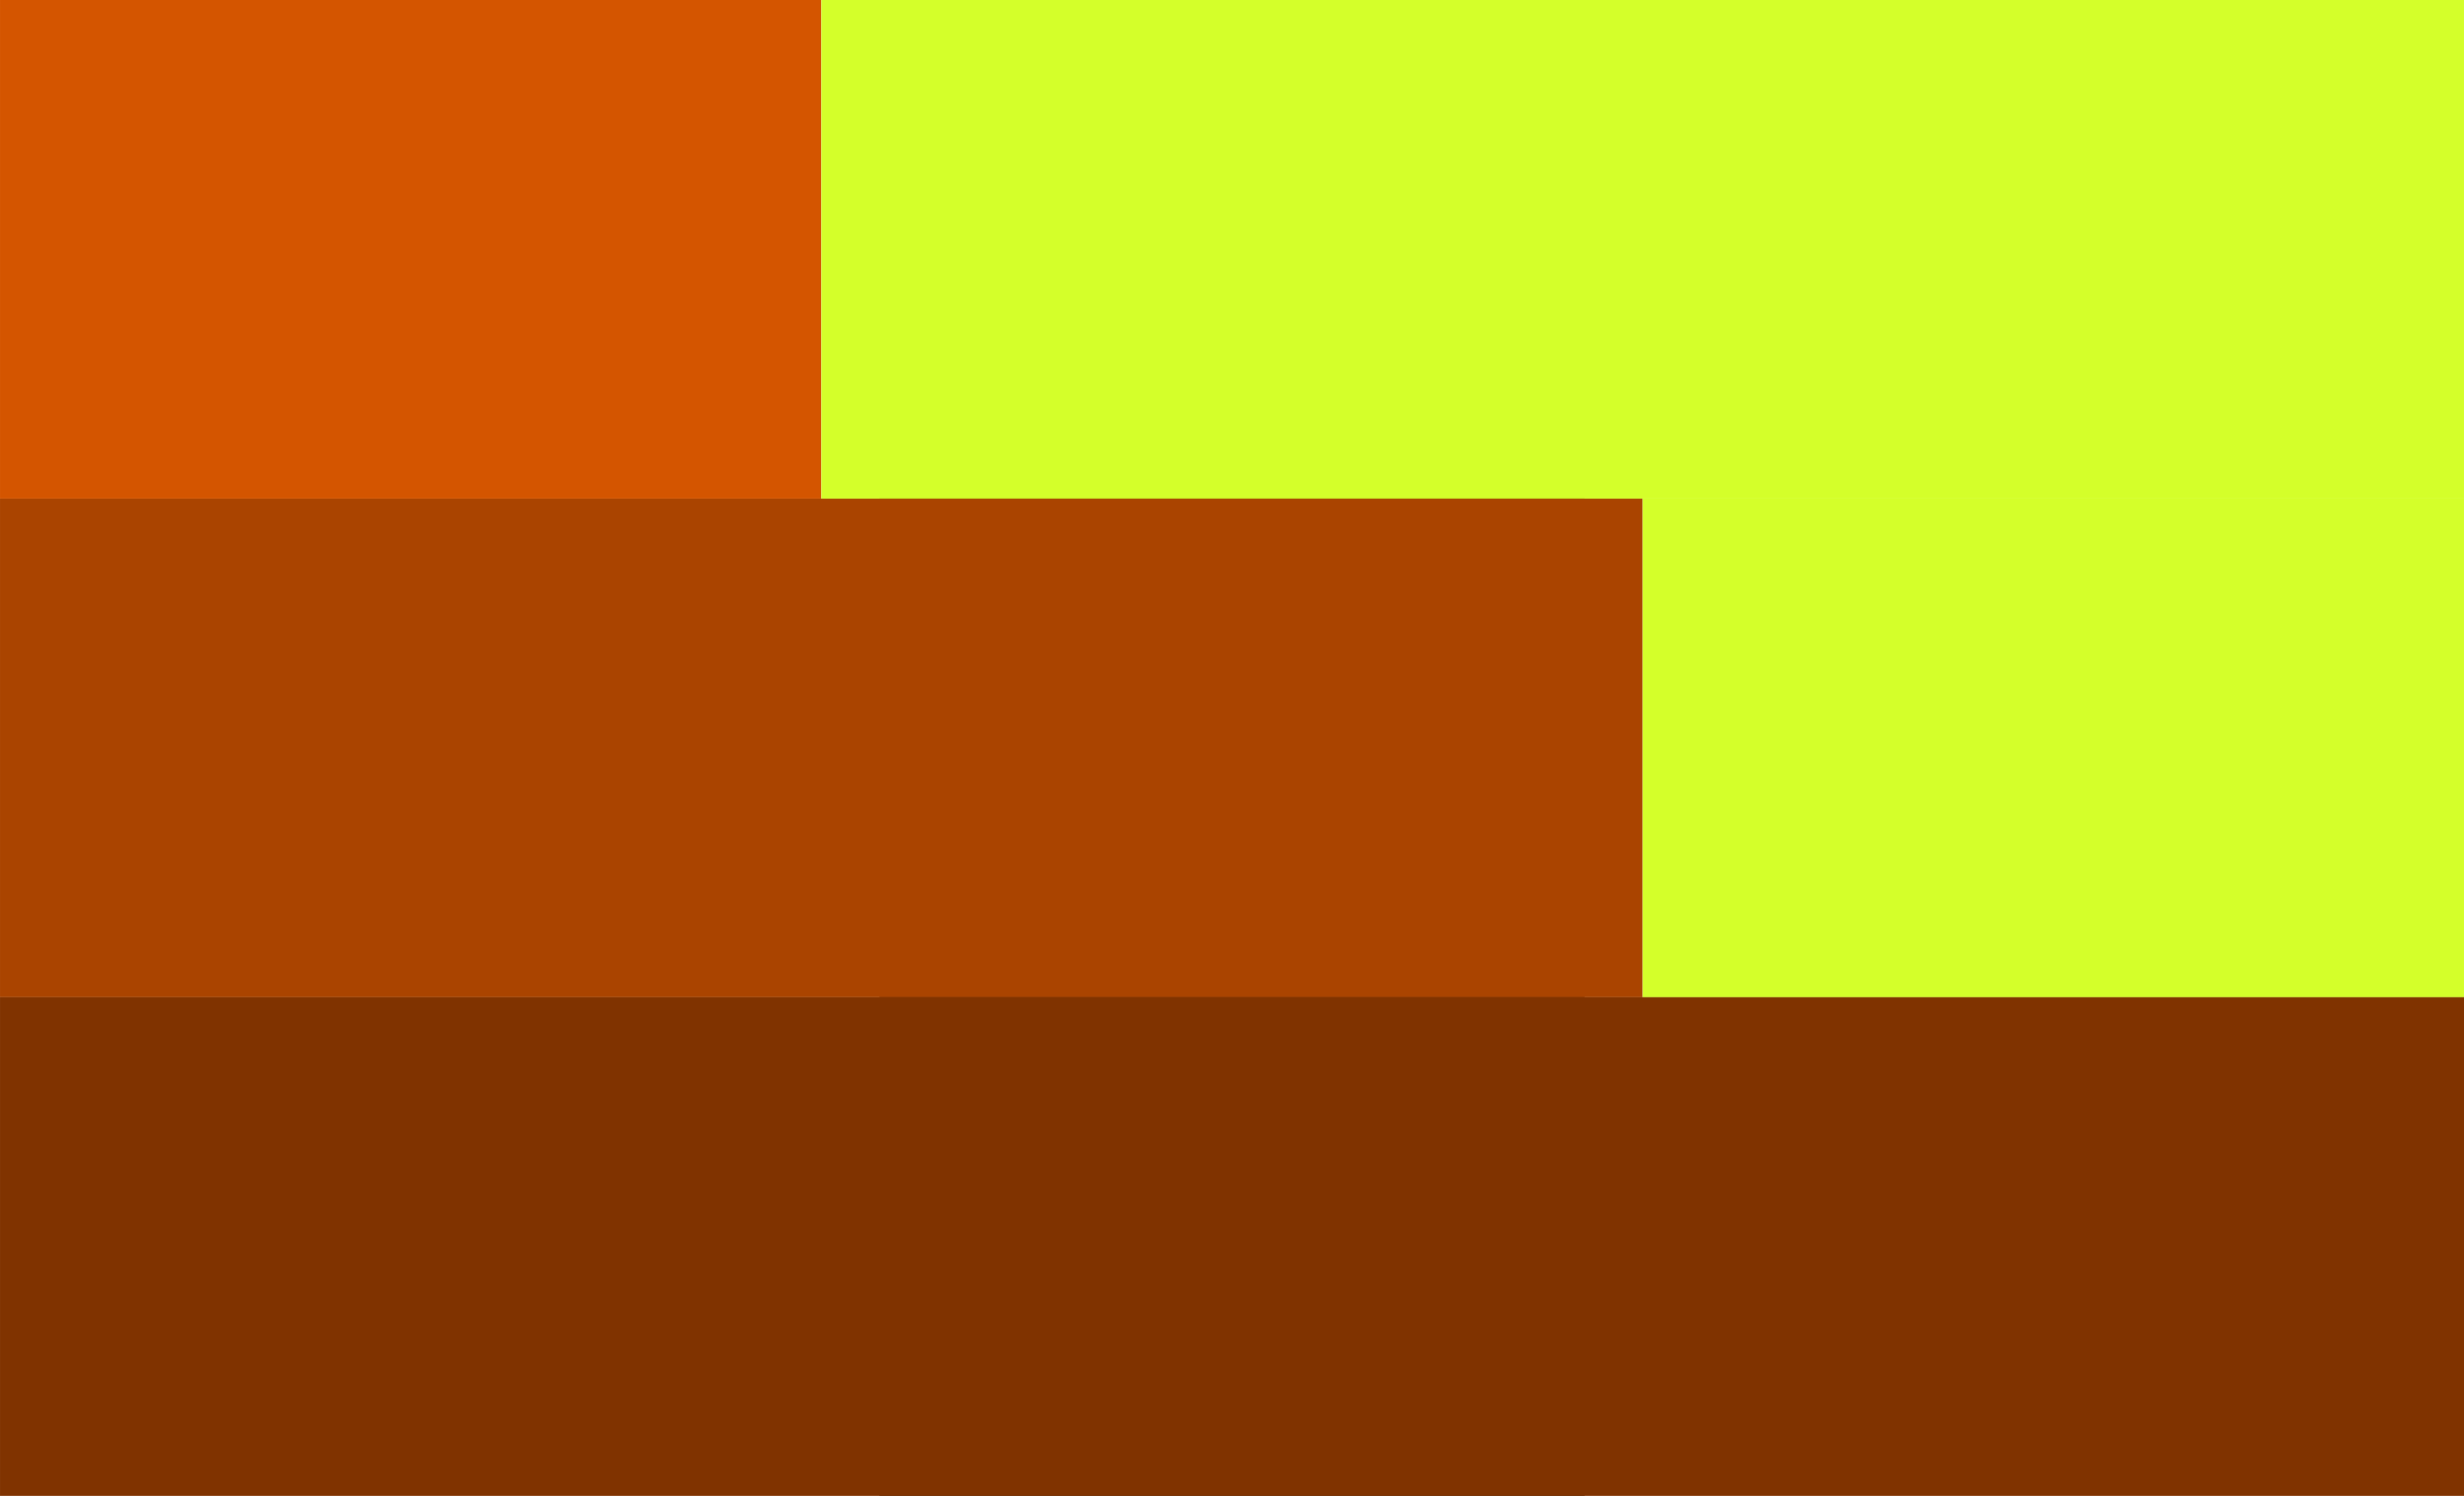 <?xml version="1.0" encoding="UTF-8" standalone="no"?>
<!-- Created with Inkscape (http://www.inkscape.org/) -->

<svg
   xmlns:dc="http://purl.org/dc/elements/1.1/"
   xmlns:cc="http://creativecommons.org/ns#"
   xmlns:rdf="http://www.w3.org/1999/02/22-rdf-syntax-ns#"
   xmlns:svg="http://www.w3.org/2000/svg"
   xmlns="http://www.w3.org/2000/svg"
   xmlns:sodipodi="http://sodipodi.sourceforge.net/DTD/sodipodi-0.dtd"
   xmlns:inkscape="http://www.inkscape.org/namespaces/inkscape"
   width="227.157"
   height="137.915"
   viewBox="0 0 60.102 127.5"
   version="1.1"
   id="svg3719"
   inkscape:version="0.92.3 (2405546, 2018-03-11)"
   sodipodi:docname="logo.svg">
  <rect x="0" y="0" width="60.102" height="127.5" fill="#333333" stroke="none"/>
  <defs
     id="defs3713" />
  <sodipodi:namedview
     id="base"
     pagecolor="#ffffff"
     bordercolor="#666666"
     borderopacity="1.0"
     inkscape:pageopacity="0.0"
     inkscape:pageshadow="2"
     inkscape:zoom="0.98994949"
     inkscape:cx="114.59707"
     inkscape:cy="93.336777"
     inkscape:document-units="mm"
     inkscape:current-layer="layer1"
     showgrid="false"
     inkscape:window-width="1366"
     inkscape:window-height="706"
     inkscape:window-x="0"
     inkscape:window-y="25"
     inkscape:window-maximized="1"
     fit-margin-top="0"
     fit-margin-left="0"
     fit-margin-right="0"
     fit-margin-bottom="0" />
  <g
     inkscape:label="Layer 1"
     inkscape:groupmode="layer"
     id="layer1"
     transform="translate(-261.882,-212)">
    <rect
       id="rect3721"
       width="140"
       height="42.5"
       x="186.933"
       y="254.5"
       style="fill:#aa4400;stroke-width:0.225"
       ry="0" />
    <rect
       style="fill:#d45500;stroke-width:0.225"
       id="rect3727"
       width="70.001"
       height="42.5"
       x="186.933"
       y="212" />
    <rect
       style="fill:#d4ff2a;stroke-width:0.265"
       id="rect3729"
       width="140"
       x="256.933"
       y="212"
       height="42.5" />
    <rect
       style="fill:#d4ff2a;stroke-width:0.265"
       id="rect3731"
       width="70"
       height="42.5"
       x="326.933"
       y="254.5" />
    <rect
       style="fill:#803300;stroke-width:0.924"
       id="rect11"
       width="210.003"
       height="42.5"
       x="186.933"
       y="297" />
  </g>
</svg>
